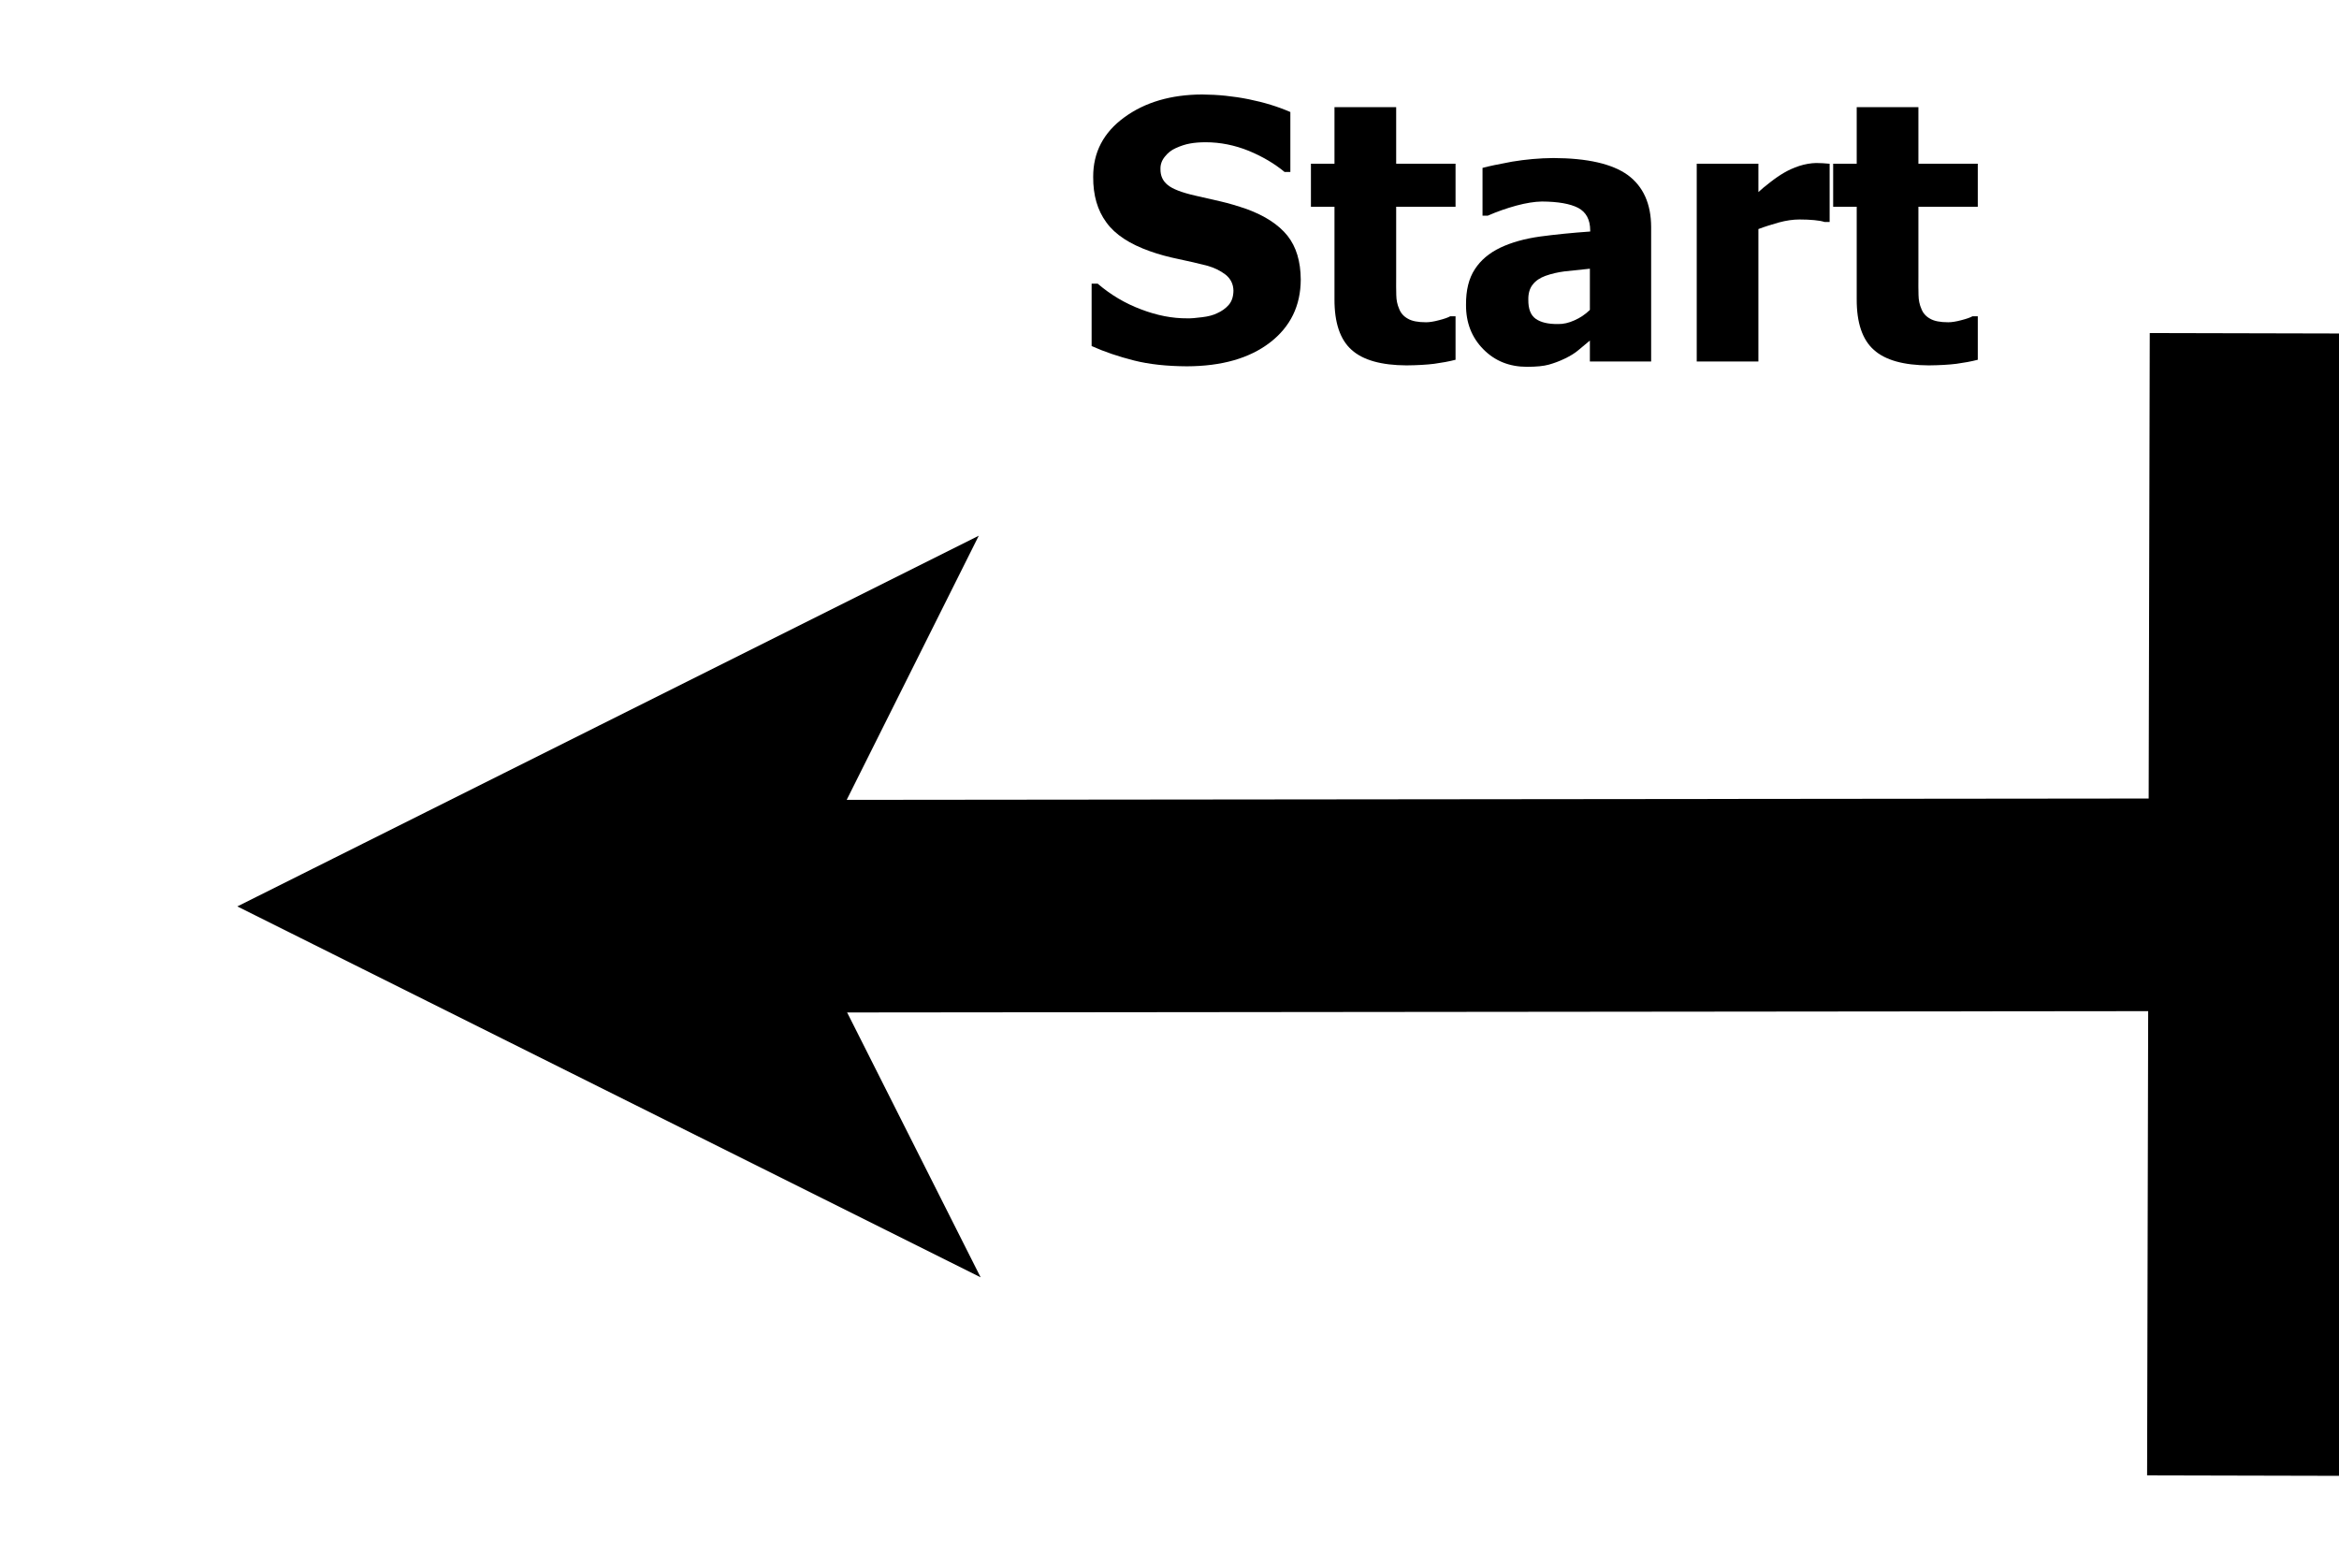 <?xml version="1.0" encoding="UTF-8"?>
<svg xmlns="http://www.w3.org/2000/svg" xmlns:xlink="http://www.w3.org/1999/xlink" width="88pt" height="59pt" viewBox="0 0 88 59" version="1.1">
<defs>
<g>
<symbol overflow="visible" id="glyph0-0">
<path style="stroke:none;" d="M 4.07 0.18 C 3.312 0.176 2.648 0.105 2.078 -0.039 C 1.504 -0.184 0.973 -0.363 0.484 -0.582 L 0.484 -2.93 L 0.711 -2.93 C 1.203 -2.508 1.75 -2.184 2.348 -1.961 C 2.941 -1.734 3.52 -1.621 4.082 -1.625 C 4.223 -1.621 4.41 -1.637 4.645 -1.668 C 4.875 -1.695 5.062 -1.746 5.203 -1.816 C 5.375 -1.891 5.52 -1.992 5.641 -2.129 C 5.758 -2.262 5.816 -2.441 5.82 -2.664 C 5.816 -2.91 5.719 -3.109 5.527 -3.266 C 5.328 -3.418 5.098 -3.531 4.832 -3.605 C 4.492 -3.691 4.133 -3.777 3.754 -3.855 C 3.367 -3.934 3.012 -4.031 2.684 -4.148 C 1.918 -4.418 1.367 -4.777 1.039 -5.234 C 0.703 -5.688 0.539 -6.258 0.543 -6.945 C 0.539 -7.867 0.93 -8.617 1.715 -9.188 C 2.496 -9.758 3.473 -10.043 4.645 -10.047 C 5.23 -10.043 5.816 -9.984 6.398 -9.867 C 6.977 -9.75 7.496 -9.59 7.961 -9.387 L 7.961 -7.133 L 7.742 -7.133 C 7.371 -7.441 6.926 -7.707 6.398 -7.926 C 5.867 -8.141 5.324 -8.25 4.773 -8.25 C 4.555 -8.25 4.359 -8.234 4.188 -8.203 C 4.012 -8.172 3.832 -8.113 3.645 -8.027 C 3.488 -7.957 3.352 -7.852 3.242 -7.711 C 3.125 -7.57 3.07 -7.414 3.074 -7.246 C 3.07 -6.992 3.16 -6.793 3.344 -6.645 C 3.52 -6.496 3.867 -6.359 4.383 -6.242 C 4.711 -6.164 5.027 -6.094 5.34 -6.023 C 5.645 -5.953 5.973 -5.855 6.324 -5.734 C 7.004 -5.484 7.516 -5.152 7.852 -4.734 C 8.184 -4.316 8.348 -3.766 8.352 -3.082 C 8.348 -2.098 7.965 -1.309 7.195 -0.715 C 6.422 -0.121 5.379 0.176 4.07 0.18 Z M 4.07 0.18 "/>
</symbol>
<symbol overflow="visible" id="glyph0-1">
<path style="stroke:none;" d="M 3.738 0.145 C 2.793 0.141 2.102 -0.051 1.672 -0.438 C 1.238 -0.824 1.023 -1.461 1.027 -2.348 L 1.027 -5.824 L 0.141 -5.824 L 0.141 -7.441 L 1.027 -7.441 L 1.027 -9.57 L 3.348 -9.57 L 3.348 -7.441 L 5.582 -7.441 L 5.582 -5.824 L 3.348 -5.824 L 3.348 -3.188 C 3.344 -2.926 3.348 -2.695 3.352 -2.504 C 3.355 -2.309 3.391 -2.137 3.461 -1.98 C 3.52 -1.824 3.629 -1.699 3.785 -1.613 C 3.941 -1.52 4.168 -1.477 4.473 -1.477 C 4.594 -1.477 4.758 -1.5 4.961 -1.555 C 5.16 -1.605 5.301 -1.656 5.383 -1.703 L 5.582 -1.703 L 5.582 -0.066 C 5.328 0 5.059 0.047 4.777 0.086 C 4.492 0.121 4.148 0.141 3.738 0.145 Z M 3.738 0.145 "/>
</symbol>
<symbol overflow="visible" id="glyph0-2">
<path style="stroke:none;" d="M 4.992 -1.941 L 4.992 -3.492 C 4.598 -3.453 4.277 -3.418 4.035 -3.391 C 3.789 -3.359 3.551 -3.305 3.32 -3.223 C 3.113 -3.148 2.953 -3.039 2.844 -2.898 C 2.727 -2.754 2.672 -2.562 2.676 -2.328 C 2.672 -1.977 2.766 -1.738 2.957 -1.605 C 3.145 -1.473 3.422 -1.406 3.793 -1.41 C 3.992 -1.406 4.199 -1.453 4.414 -1.551 C 4.621 -1.641 4.816 -1.77 4.992 -1.941 Z M 4.992 -0.789 C 4.832 -0.652 4.688 -0.531 4.562 -0.43 C 4.434 -0.32 4.266 -0.215 4.055 -0.113 C 3.848 -0.012 3.645 0.062 3.449 0.117 C 3.25 0.172 2.977 0.199 2.625 0.199 C 1.965 0.199 1.418 -0.02 0.984 -0.461 C 0.547 -0.902 0.328 -1.461 0.332 -2.133 C 0.328 -2.684 0.438 -3.129 0.664 -3.473 C 0.883 -3.812 1.203 -4.082 1.617 -4.281 C 2.035 -4.48 2.535 -4.621 3.121 -4.703 C 3.703 -4.781 4.332 -4.844 5.004 -4.891 L 5.004 -4.93 C 5.004 -5.336 4.852 -5.621 4.551 -5.781 C 4.246 -5.938 3.793 -6.016 3.188 -6.02 C 2.914 -6.016 2.594 -5.965 2.227 -5.867 C 1.859 -5.766 1.5 -5.641 1.152 -5.488 L 0.953 -5.488 L 0.953 -7.285 C 1.184 -7.348 1.555 -7.426 2.066 -7.52 C 2.578 -7.605 3.094 -7.652 3.617 -7.656 C 4.898 -7.652 5.832 -7.438 6.418 -7.016 C 7 -6.586 7.293 -5.938 7.297 -5.062 L 7.297 0 L 4.992 0 Z M 4.992 -0.789 "/>
</symbol>
<symbol overflow="visible" id="glyph0-3">
<path style="stroke:none;" d="M 5.887 -5.25 L 5.695 -5.25 C 5.605 -5.281 5.477 -5.305 5.309 -5.32 C 5.141 -5.336 4.953 -5.344 4.754 -5.344 C 4.504 -5.344 4.25 -5.305 3.984 -5.234 C 3.719 -5.16 3.457 -5.078 3.207 -4.984 L 3.207 0 L 0.887 0 L 0.887 -7.441 L 3.207 -7.441 L 3.207 -6.375 C 3.309 -6.473 3.457 -6.594 3.648 -6.742 C 3.832 -6.887 4.004 -7.004 4.164 -7.098 C 4.328 -7.195 4.523 -7.285 4.746 -7.359 C 4.969 -7.43 5.18 -7.465 5.383 -7.469 C 5.457 -7.465 5.539 -7.461 5.633 -7.461 C 5.723 -7.453 5.809 -7.449 5.887 -7.441 Z M 5.887 -5.25 "/>
</symbol>
</g>
</defs>
<g id="surface1138350">
<rect x="0" y="0" width="88" height="59" style="fill:rgb(100%,100%,100%);fill-opacity:1;stroke:none;"/>
<path style="fill:none;stroke-width:0.4;stroke-linecap:butt;stroke-linejoin:miter;stroke:rgb(0%,0%,0%);stroke-opacity:1;stroke-miterlimit:10;" d="M 12.839 4.982 L 12.834 7.131 " transform="matrix(20,0,0,20,-171.9,-87.1)"/>
<path style="fill:none;stroke-width:0.4;stroke-linecap:butt;stroke-linejoin:miter;stroke:rgb(0%,0%,0%);stroke-opacity:1;stroke-miterlimit:10;" d="M 12.837 6.057 L 9.864 6.06 " transform="matrix(20,0,0,20,-171.9,-87.1)"/>
<path style="fill-rule:evenodd;fill:rgb(0%,0%,0%);fill-opacity:1;stroke-width:0.4;stroke-linecap:butt;stroke-linejoin:miter;stroke:rgb(0%,0%,0%);stroke-opacity:1;stroke-miterlimit:10;" d="M 9.489 6.06 L 9.989 5.81 L 9.864 6.06 L 9.99 6.31 Z M 9.489 6.06 " transform="matrix(20,0,0,20,-171.9,-87.1)"/>
<g style="fill:rgb(0%,0%,0%);fill-opacity:1;">
  <use xlink:href="#glyph0-0" x="40.586" y="13.602"/>
  <use xlink:href="#glyph0-1" x="49.18" y="13.602"/>
  <use xlink:href="#glyph0-2" x="54.824" y="13.602"/>
  <use xlink:href="#glyph0-3" x="62.949" y="13.602"/>
  <use xlink:href="#glyph0-1" x="68.828" y="13.602"/>
</g>
</g>
</svg>
